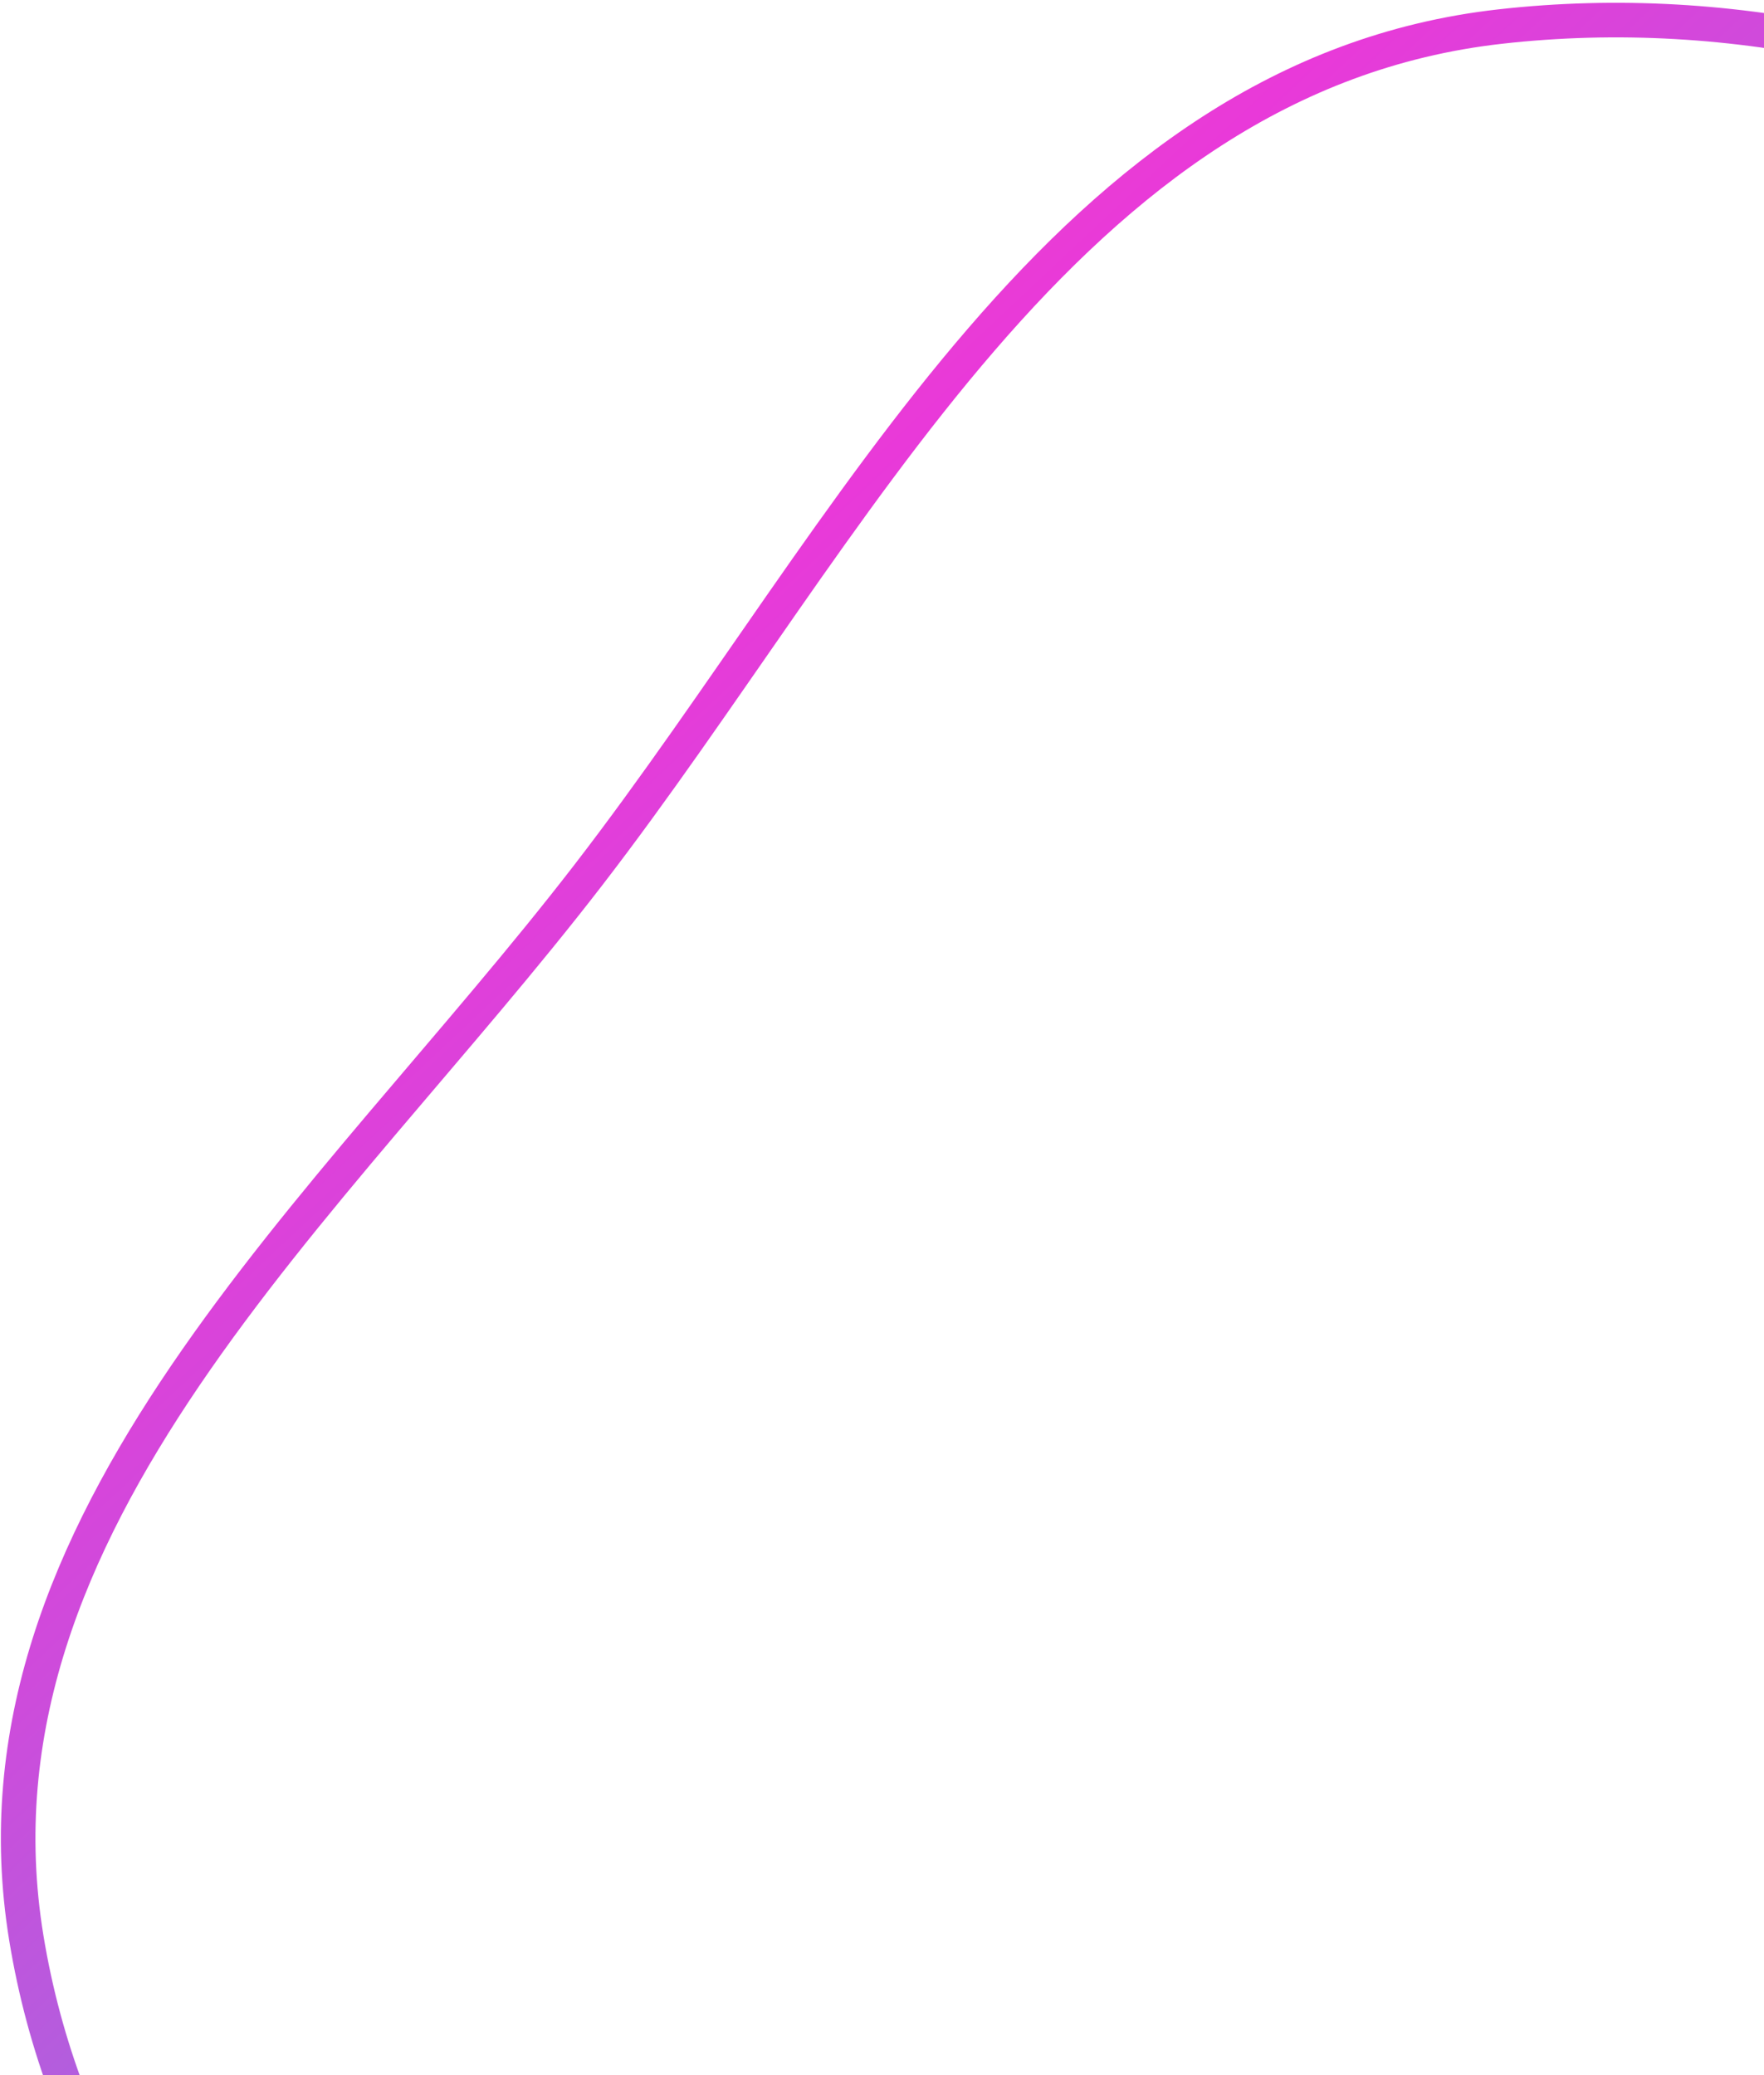 <svg width="102" height="120" viewBox="0 0 102 120" fill="none" xmlns="http://www.w3.org/2000/svg">
<path fill-rule="evenodd" clip-rule="evenodd" d="M86.729 1.538C61.638 4.369 49.442 30.594 34.026 50.592C19.137 69.907 -2.414 88.001 1.522 112.069C5.628 137.175 29.191 153.509 52.517 163.661C74.594 173.269 99.224 174.041 121.171 164.14C143.863 153.902 161.869 135.276 168.574 111.301C175.704 85.807 172.625 57.962 156.801 36.74C140.362 14.694 114.056 -1.545 86.729 1.538Z" stroke="url(#paint0_linear_273_2379)" stroke-width="2"/>
<defs>
<linearGradient id="paint0_linear_273_2379" x1="-40.034" y1="-75.972" x2="140.304" y2="116.531" gradientUnits="userSpaceOnUse">
<stop stop-color="#FBC524"/>
<stop offset="0.52" stop-color="#E939D9"/>
<stop offset="1" stop-color="#2ABAE9"/>
</linearGradient>
</defs>
</svg>
